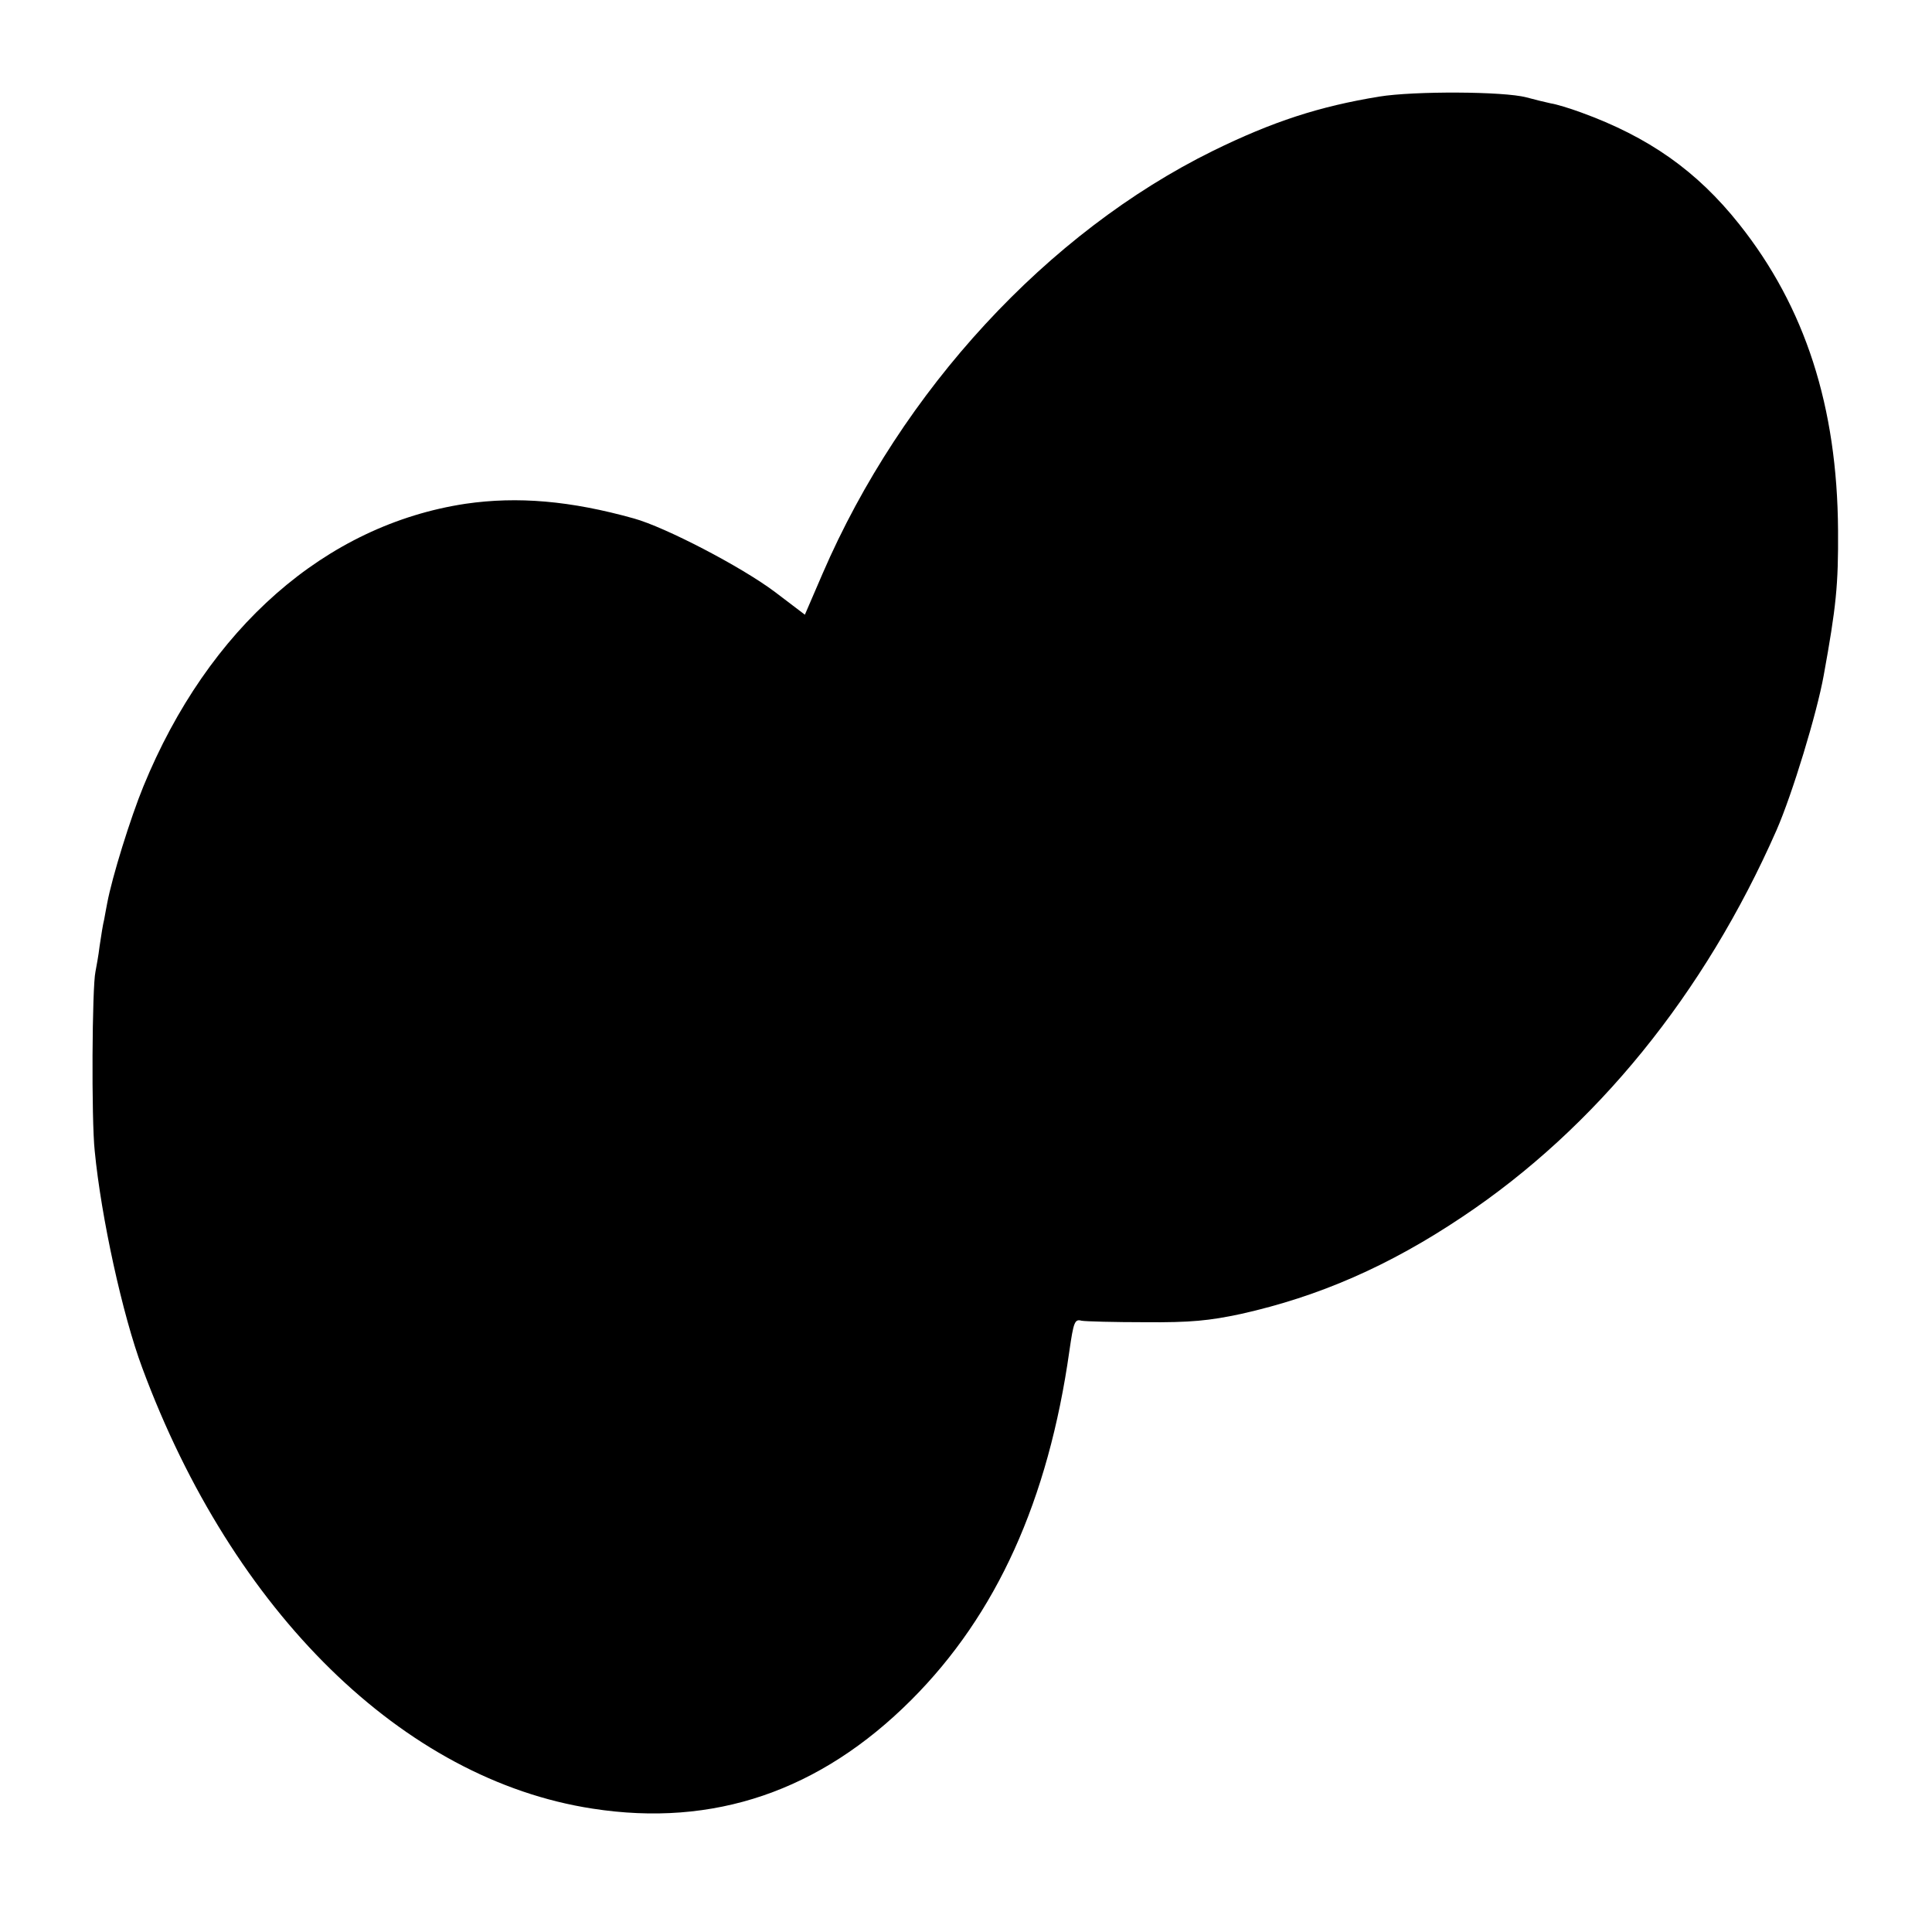 <?xml version="1.0" standalone="no"?>
<!DOCTYPE svg PUBLIC "-//W3C//DTD SVG 20010904//EN"
 "http://www.w3.org/TR/2001/REC-SVG-20010904/DTD/svg10.dtd">
<svg version="1.0" xmlns="http://www.w3.org/2000/svg"
 width="512pt" height="512pt" viewBox="0 0 512 512"
 preserveAspectRatio="xMidYMid meet">
<g transform="translate(0,512) scale(0.1,-0.1)"
fill="#000000" stroke="none">
<path d="M3655 4864 c-159 -26 -282 -66 -441 -144 -438 -216 -824 -634 -1034
-1120 l-47 -109 -79 60 c-89 67 -291 172 -374 195 -168 47 -308 59 -446 39
-371 -56 -682 -329 -854 -749 -34 -83 -83 -240 -96 -310 -2 -11 -6 -31 -8 -43
-3 -11 -8 -43 -12 -70 -3 -26 -9 -57 -11 -68 -9 -40 -11 -392 -2 -475 17 -176
74 -436 126 -575 240 -648 692 -1091 1193 -1168 321 -50 603 46 845 288 226
226 363 529 419 925 11 76 14 85 32 80 10 -2 87 -4 169 -4 120 -1 170 4 254
22 206 46 392 127 586 257 354 236 642 591 833 1025 42 96 107 310 125 410 33
182 39 239 38 385 -2 327 -87 591 -262 811 -112 141 -240 231 -419 296 -30 11
-66 22 -80 24 -14 3 -43 10 -65 16 -60 16 -298 17 -390 2z"/>
</g>
</svg>
